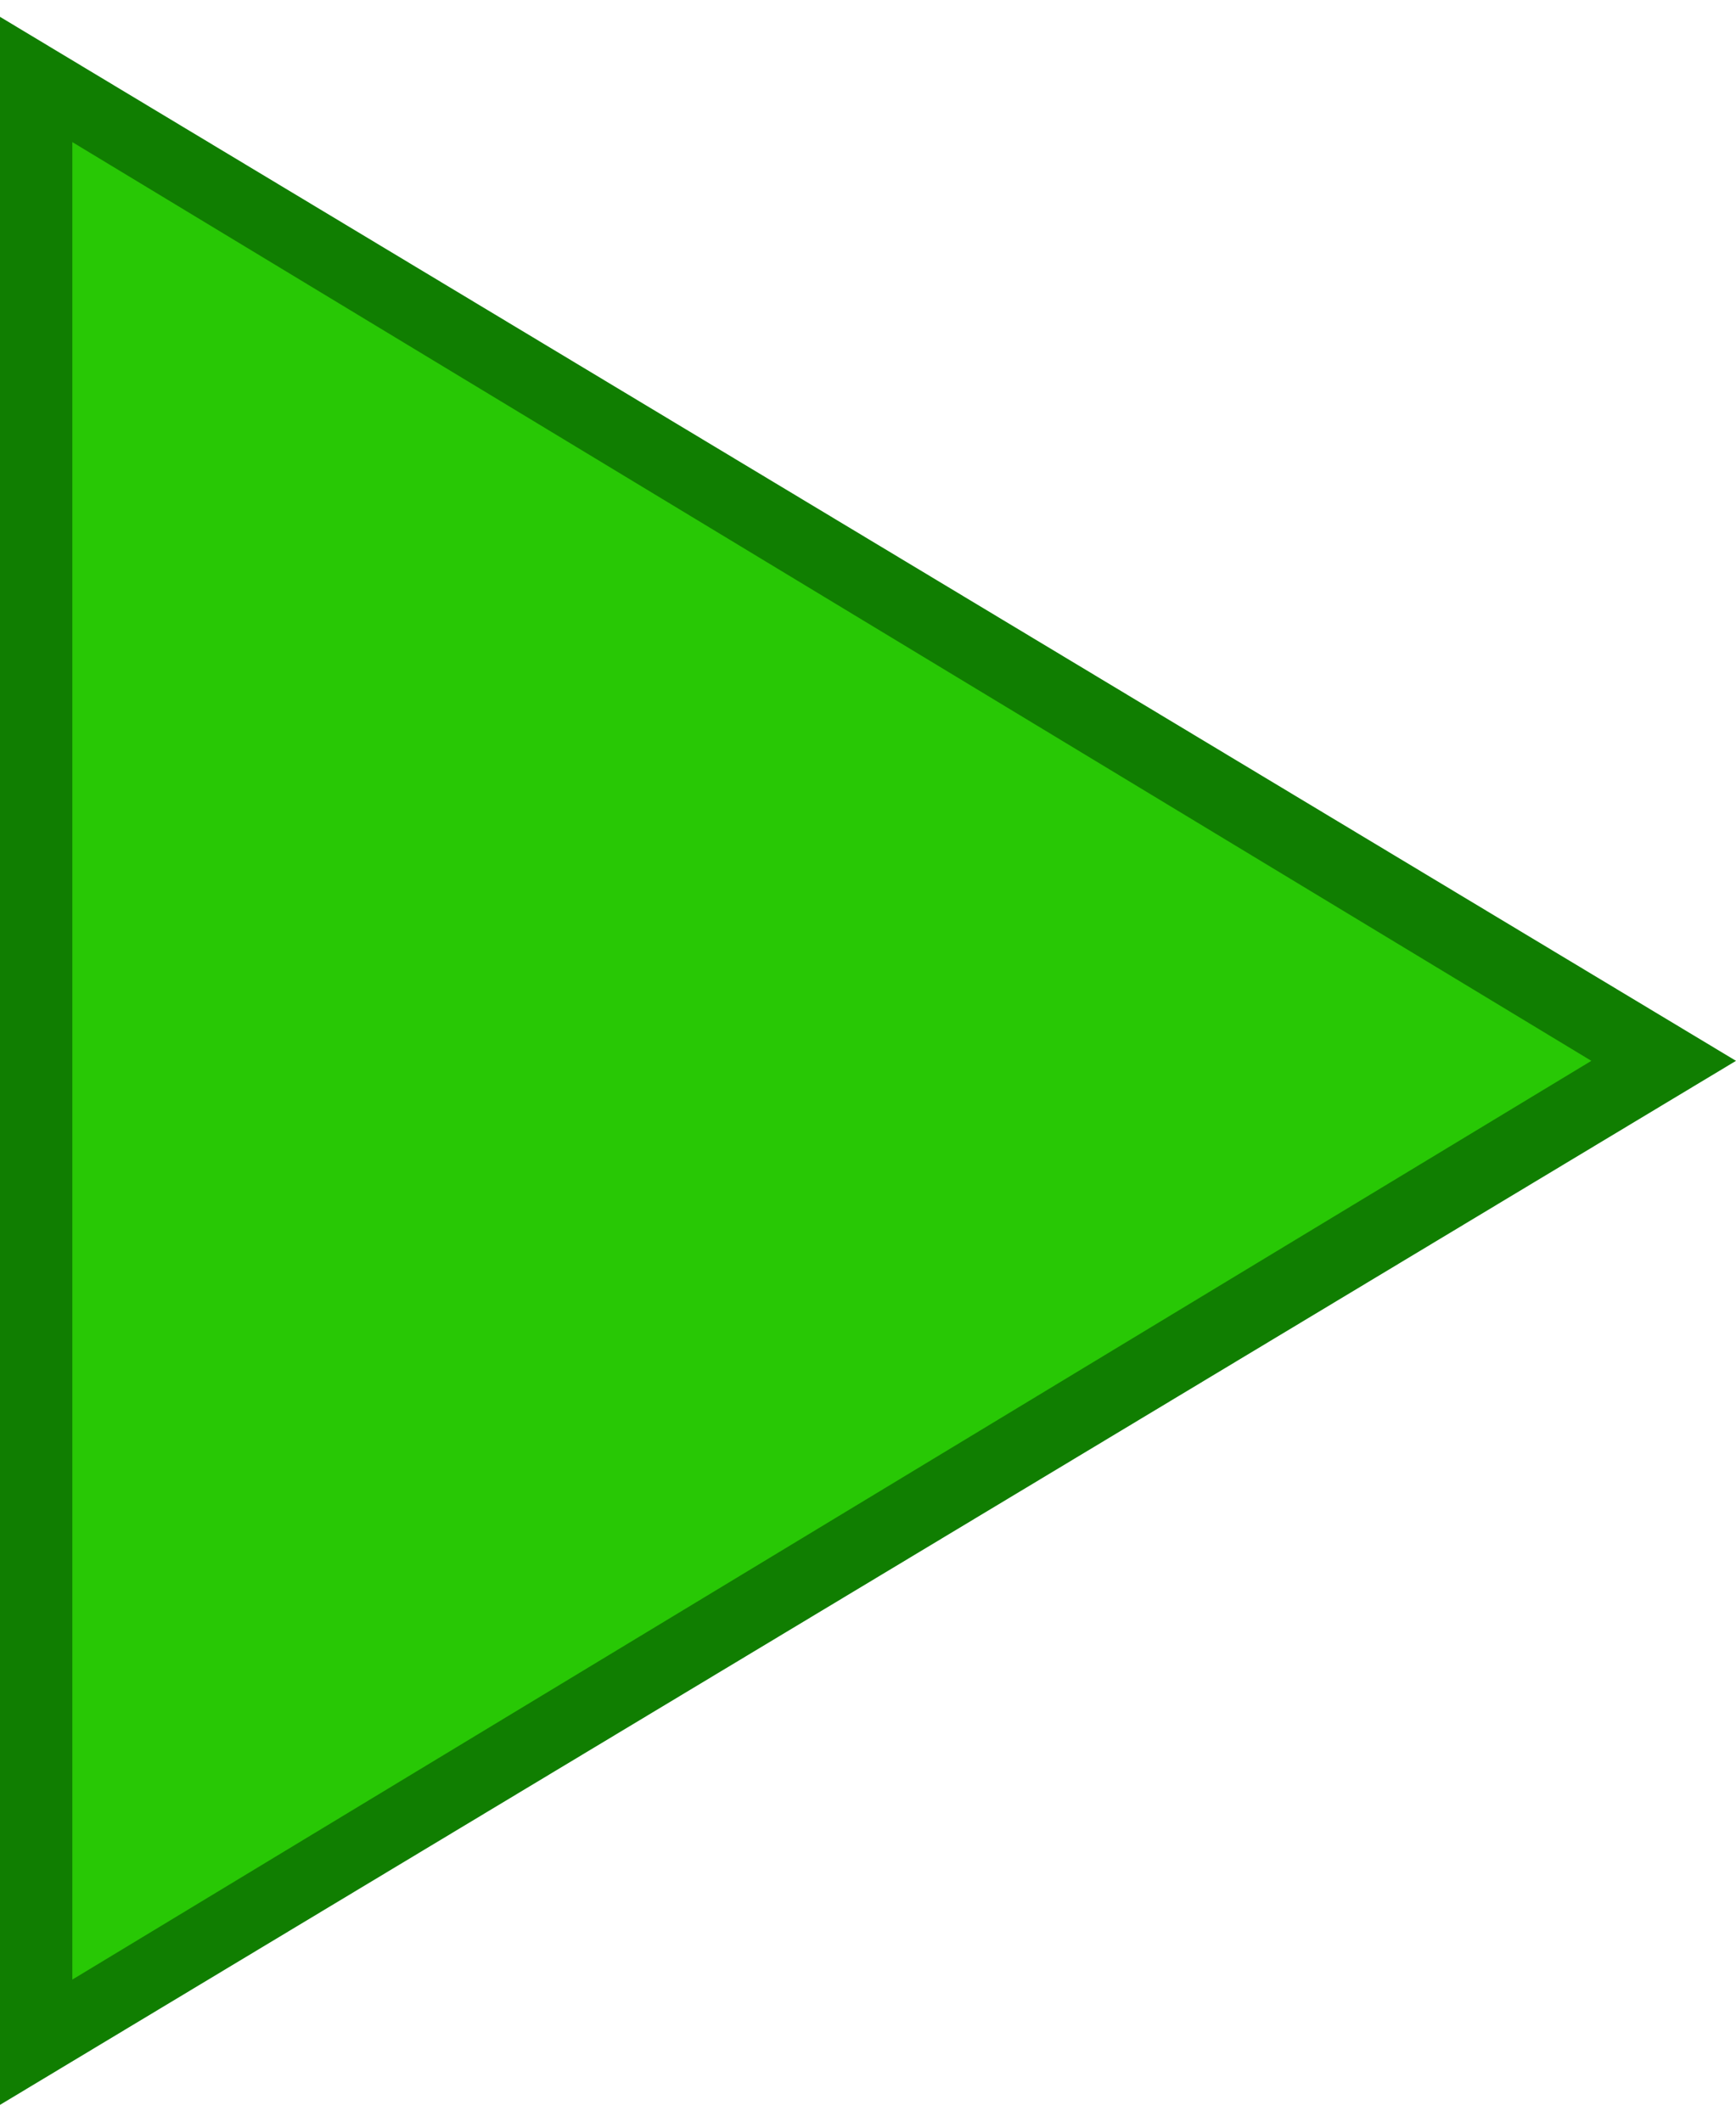 <svg width="36" height="44" viewBox="0 0 36 44" fill="none" xmlns="http://www.w3.org/2000/svg">
    <g clip-path="url(#clip0)">
        <path d="M36 22L0 43.651L0 0.349L36 22Z" fill="#107E01"/>
        <path d="M33 22L1.5 41.053L1.5 2.947L33 22Z" fill="#28C805"/>
    </g>
    <defs>
        <clipPath id="clip0">
            <rect width="36" height="44" fill="white" transform="translate(36 44) rotate(-180)"/>
        </clipPath>
    </defs>
</svg>
